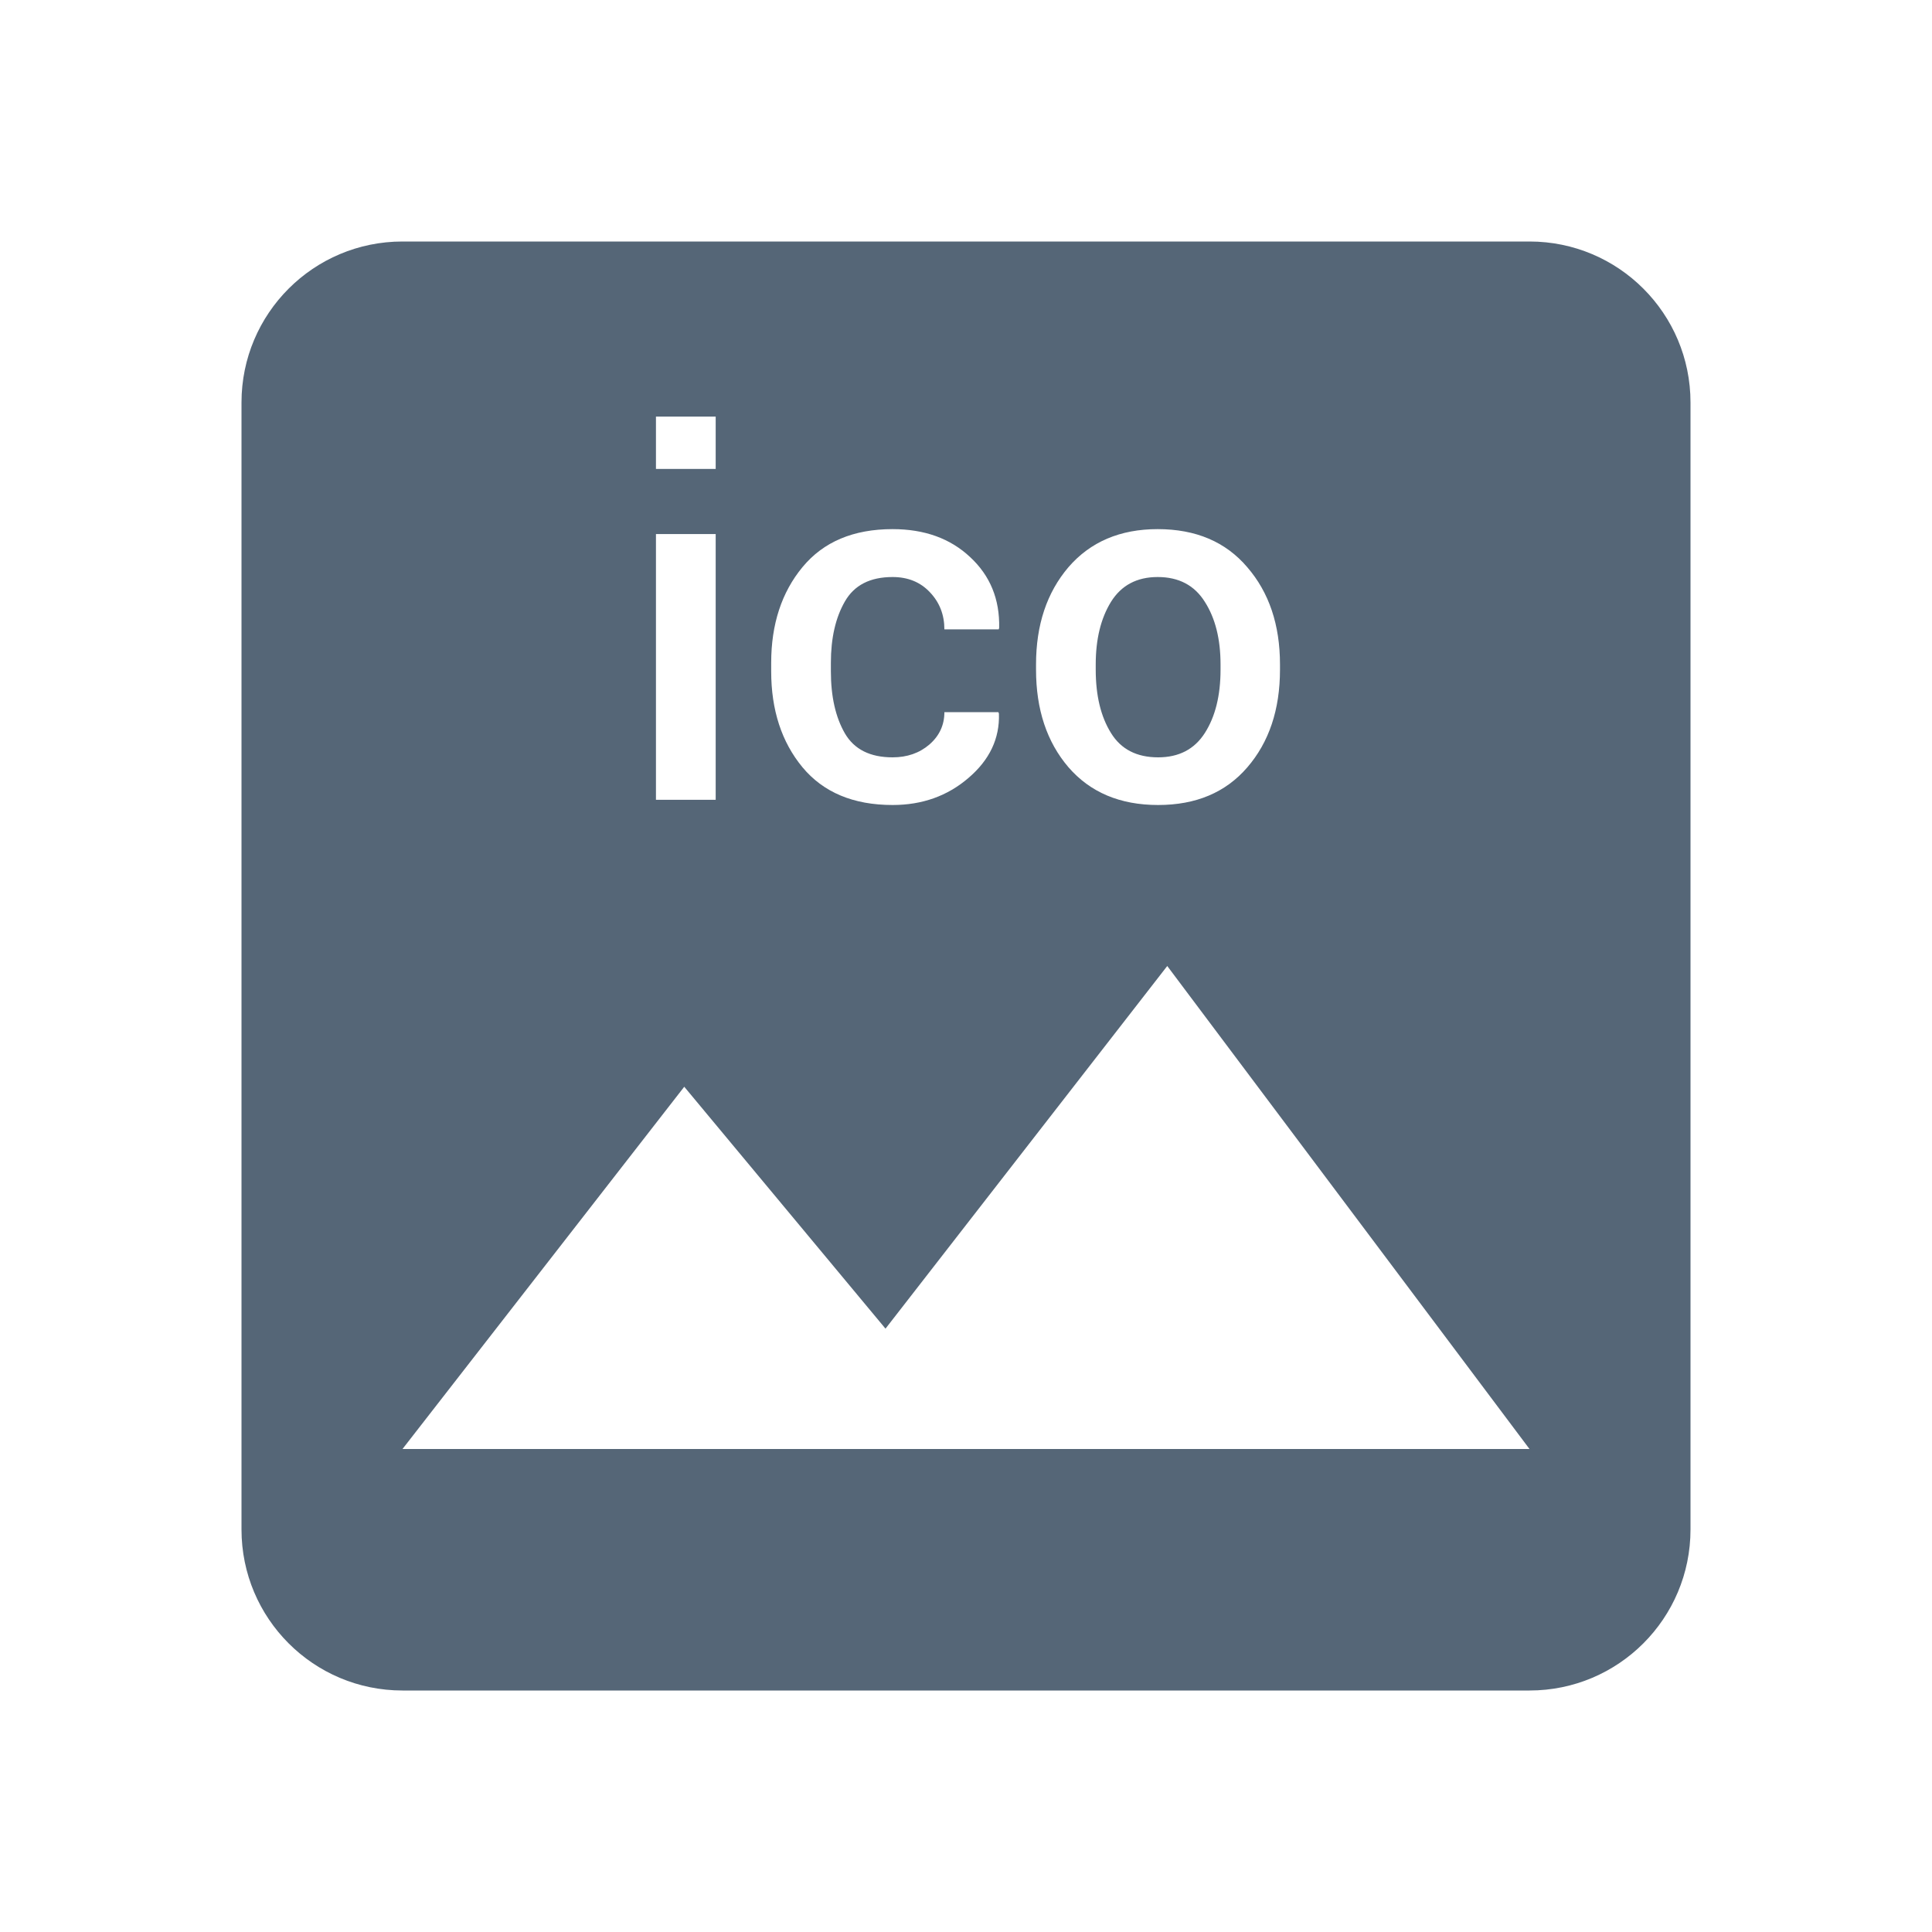 <svg fill="#556677" height="48" version="1.1" viewBox="0 0 48 48" width="48" xmlns="http://www.w3.org/2000/svg"><path d="M10 6C7.79 6 6 7.79 6 10L6 38C6 40.21 7.79 42 10 42L38 42C40.21 42 42 40.21 42 38L42 10C42 7.79 40.21 6 38 6L10 6zM16.297 10.35L17.781 10.35 17.781 11.65 16.297 11.65 16.297 10.35zM22.176 13.146C22.969 13.146 23.611 13.378 24.104 13.842 24.6 14.302 24.84 14.888 24.824 15.6L24.812 15.637 23.463 15.637C23.463 15.275 23.344 14.967 23.104 14.715 22.868 14.463 22.558 14.336 22.176 14.336 21.618 14.336 21.222 14.538 20.99 14.945 20.758 15.348 20.643 15.856 20.643 16.467L20.643 16.68C20.643 17.302 20.758 17.816 20.99 18.219 21.222 18.618 21.618 18.816 22.176 18.816 22.538 18.816 22.842 18.71 23.09 18.498 23.338 18.282 23.463 18.015 23.463 17.693L24.805 17.693 24.818 17.73C24.839 18.349 24.585 18.881 24.061 19.328 23.54 19.776 22.912 20 22.176 20 21.203 20 20.456 19.687 19.936 19.061 19.419 18.434 19.16 17.64 19.16 16.68L19.16 16.467C19.16 15.511 19.419 14.718 19.936 14.092 20.456 13.461 21.203 13.146 22.176 13.146zM28.762 13.146C29.71 13.146 30.451 13.461 30.988 14.092 31.529 14.718 31.801 15.523 31.801 16.508L31.801 16.637C31.801 17.63 31.529 18.44 30.988 19.066 30.451 19.689 29.713 20 28.773 20 27.829 20 27.086 19.687 26.545 19.061 26.008 18.434 25.74 17.625 25.74 16.637L25.74 16.508C25.74 15.527 26.008 14.722 26.545 14.092 27.09 13.461 27.83 13.146 28.762 13.146zM16.297 13.268L17.781 13.268 17.781 19.871 16.297 19.871 16.297 13.268zM28.762 14.336C28.245 14.336 27.858 14.542 27.602 14.953 27.349 15.364 27.223 15.881 27.223 16.508L27.223 16.637C27.223 17.28 27.349 17.804 27.602 18.211 27.85 18.614 28.24 18.816 28.773 18.816 29.29 18.816 29.677 18.614 29.934 18.211 30.194 17.804 30.324 17.28 30.324 16.637L30.324 16.508C30.324 15.877 30.194 15.36 29.934 14.953 29.677 14.542 29.287 14.336 28.762 14.336zM29 24L38 36 10 36 17 27 22 33.01 29 24z"/></svg>